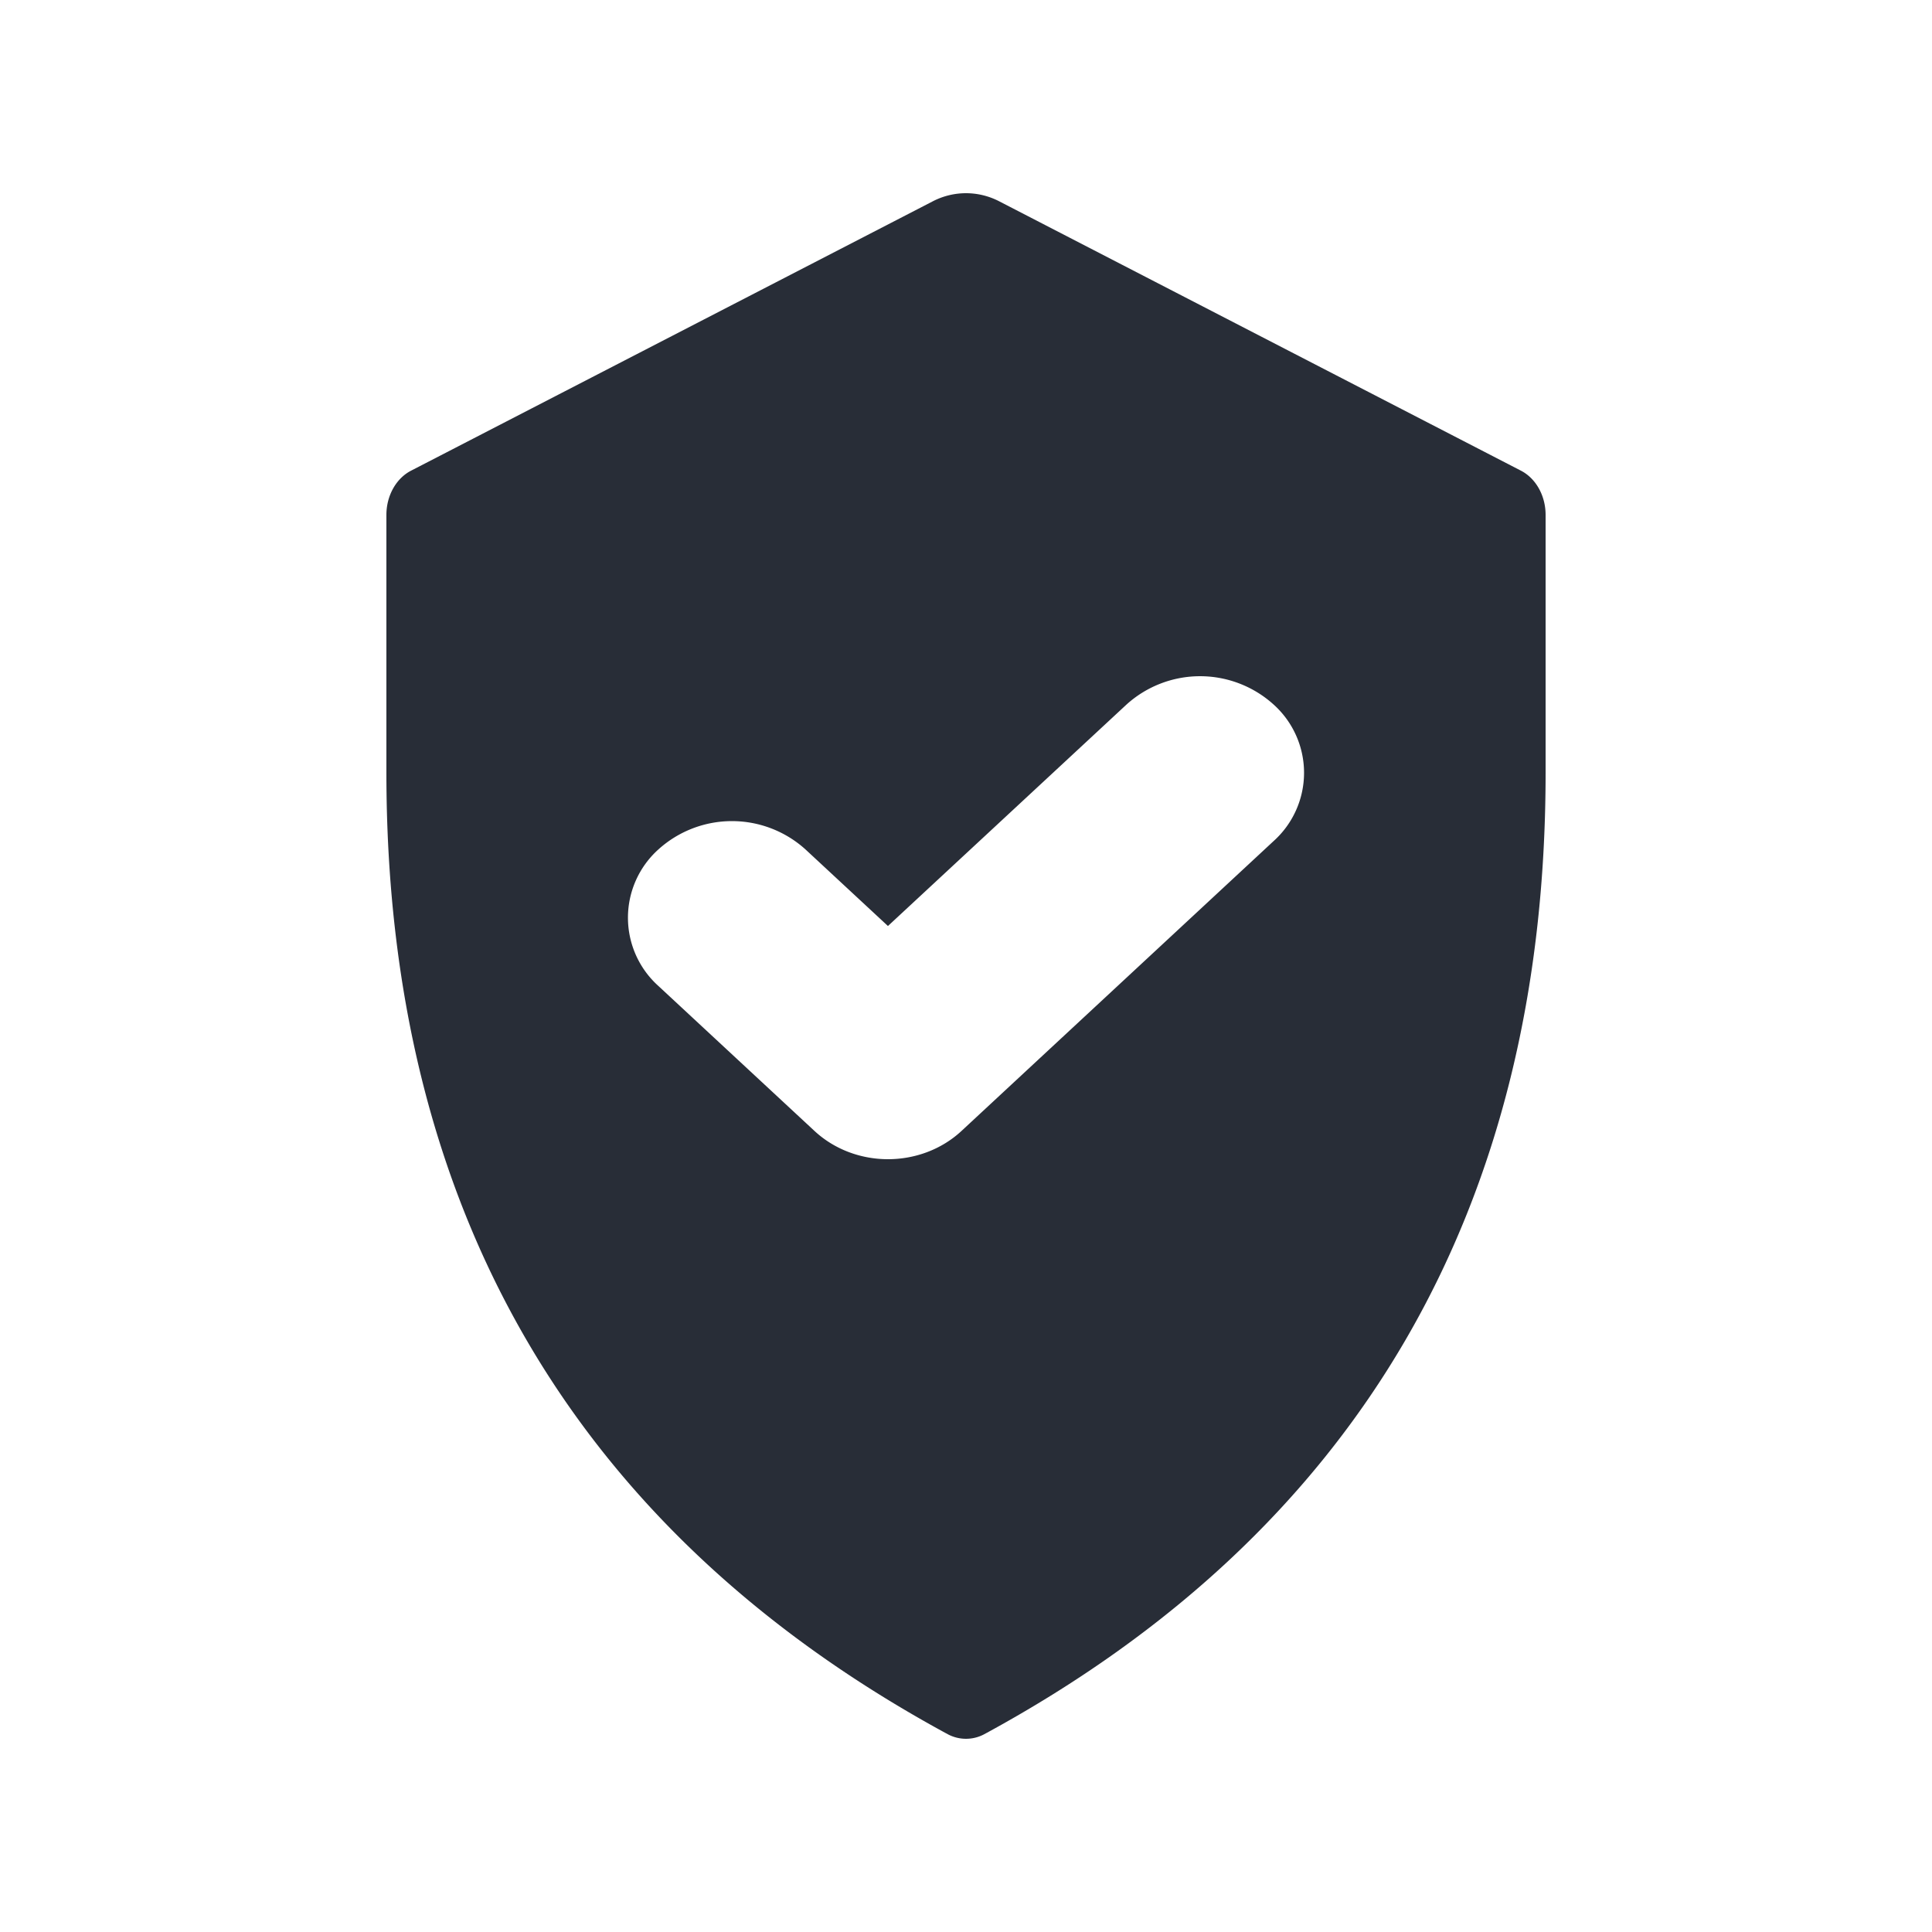 <svg id="icon" height="20" viewBox="0 0 20 20" width="20" xmlns="http://www.w3.org/2000/svg"><path d="m10 2a.75.75 0 0 1 .338.081l5.402 2.789c.158.079.26.26.26.46v2.67c0 4.498-1.937 7.852-5.81 9.952a.401.401 0 0 1 -.38 0c-3.873-2.1-5.81-5.454-5.81-9.952v-2.67c0-.2.102-.381.26-.46l5.402-2.789a.75.75 0 0 1 .338-.081zm1.662 5.293-2.47 2.293-.854-.793a1.135 1.135 0 0 0 -1.522 0 .95.95 0 0 0 0 1.414l1.615 1.5c.21.195.486.293.761.293.276 0 .552-.098.762-.293l3.23-3a.95.95 0 0 0 0-1.414 1.135 1.135 0 0 0 -1.522 0z" fill="#282d37" style="currentColor" fill-rule="evenodd"/></svg>
